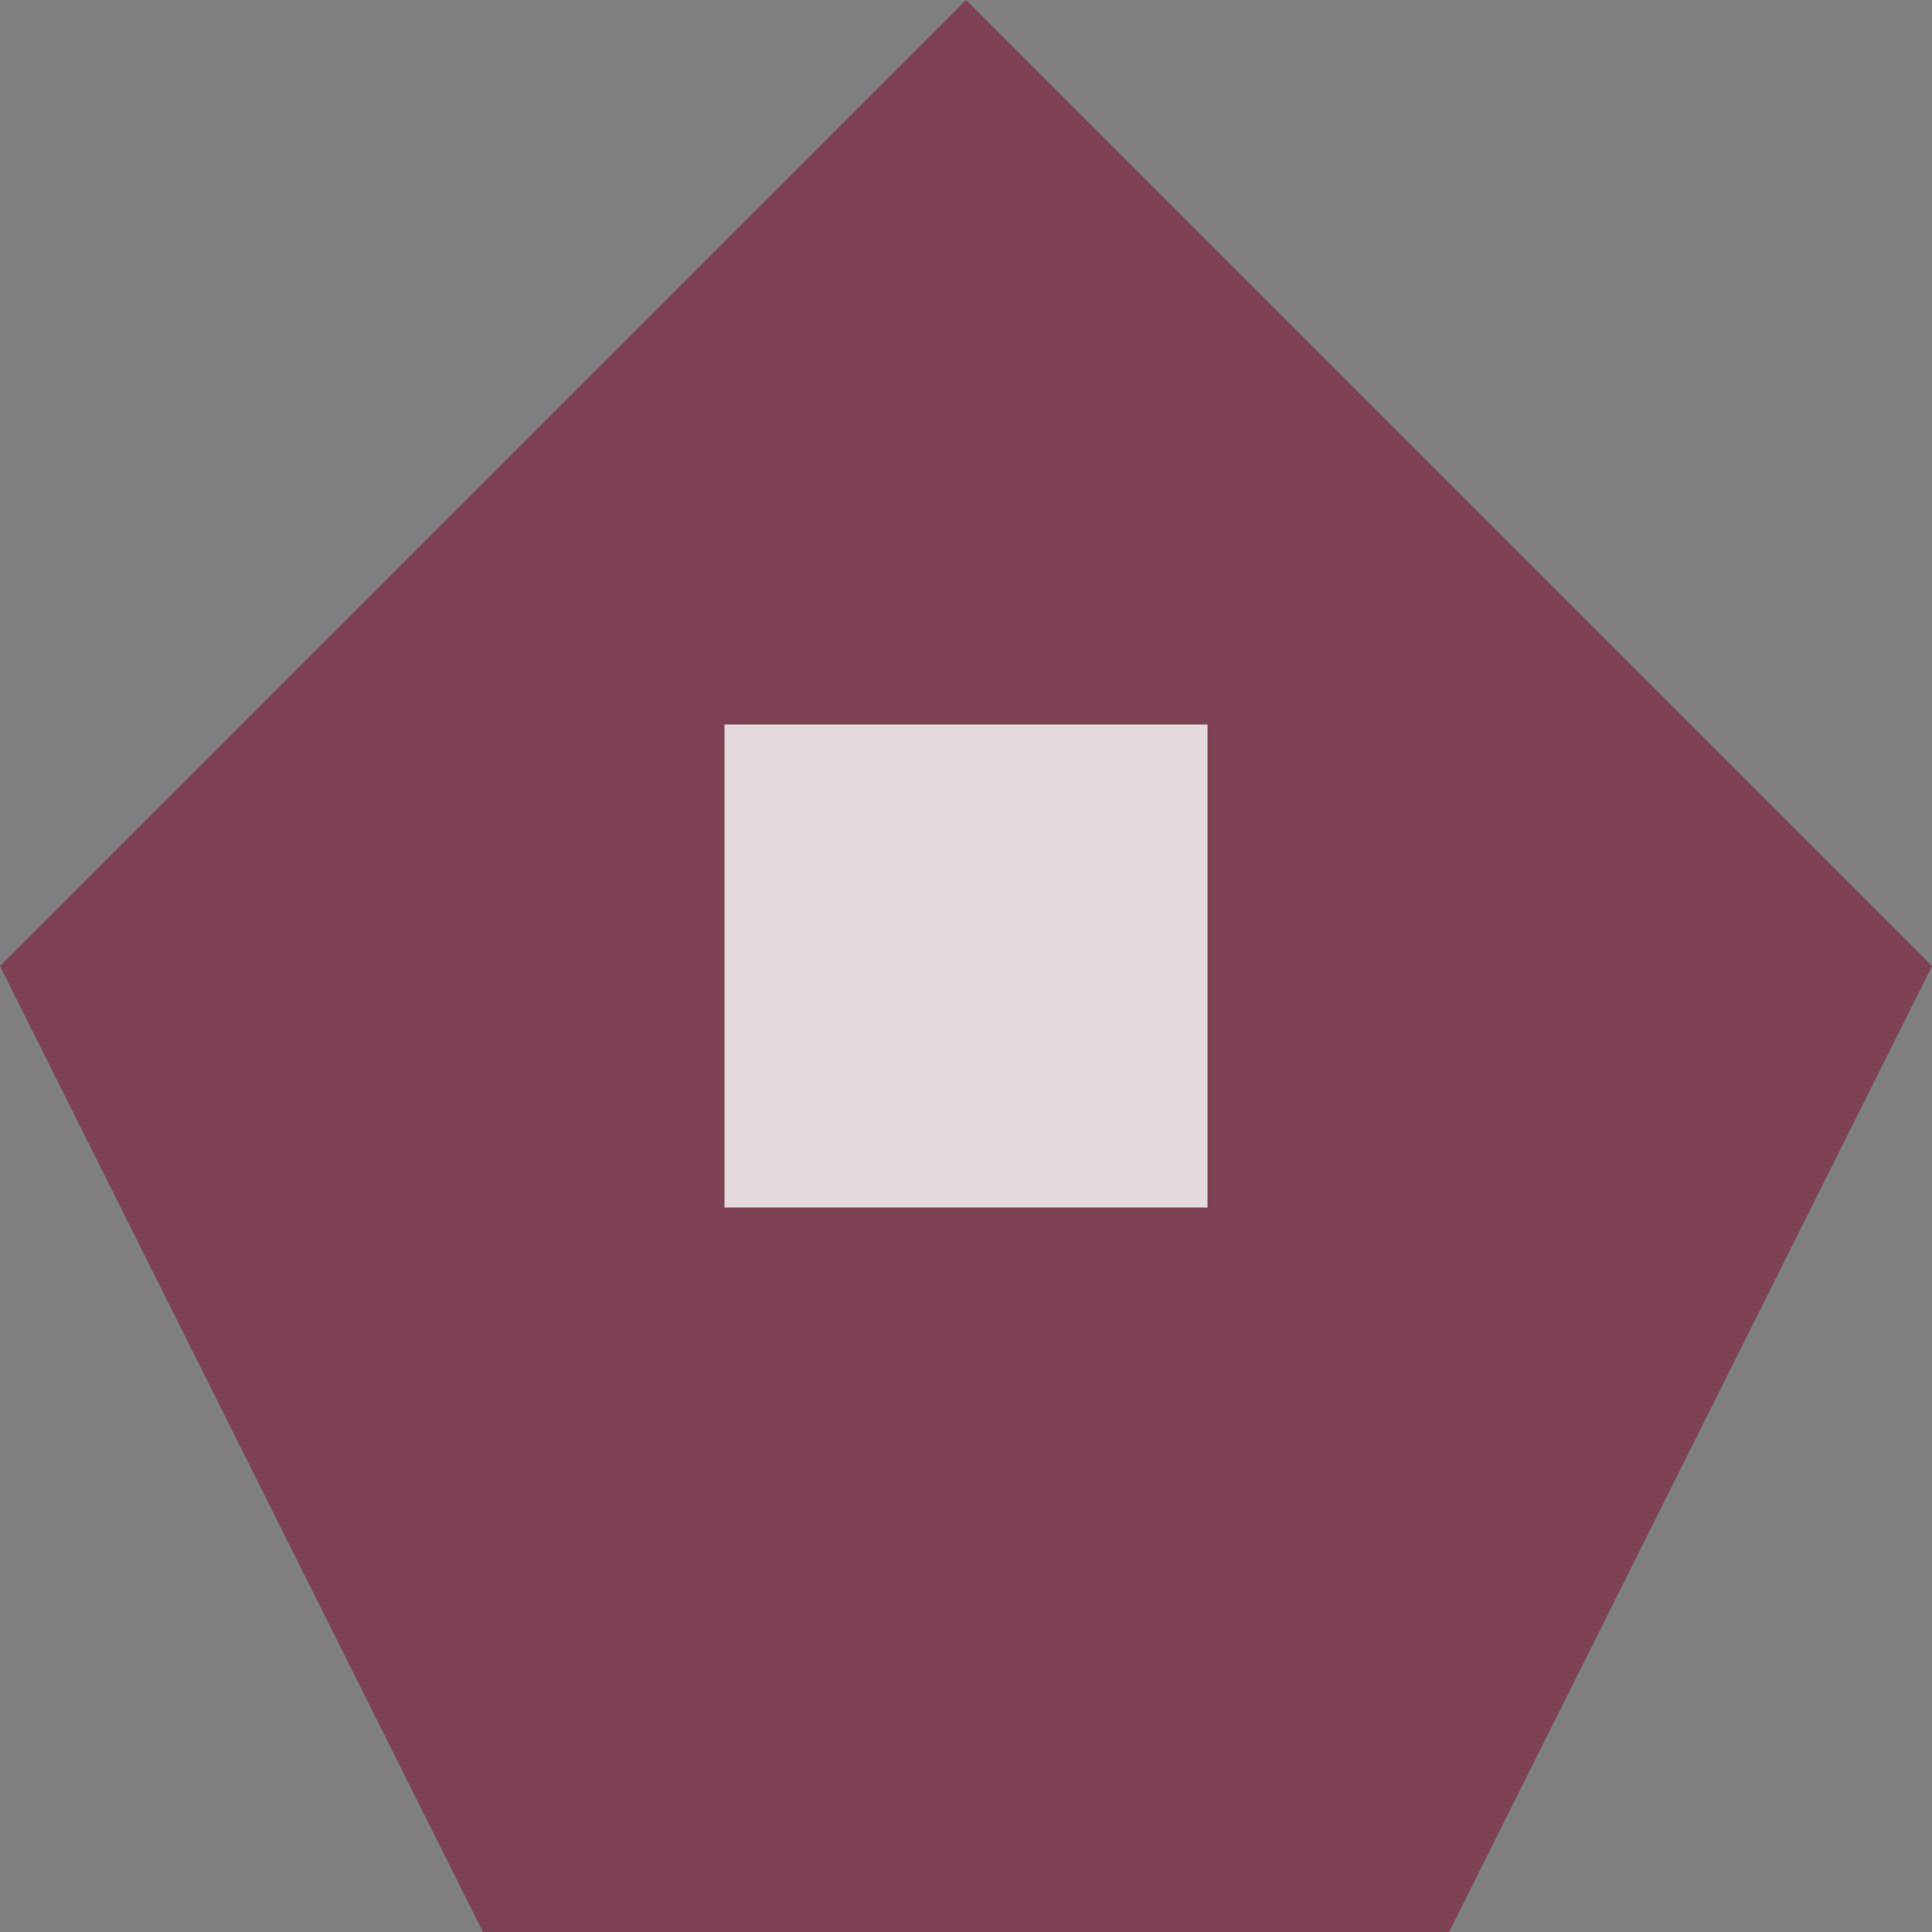 <svg width="40" height="40" xmlns="http://www.w3.org/2000/svg">
  <rect width="100%" height="100%" fill="#808080" stroke="none"/>
  <polygon points="20,0 40,20 30,40 10,40 0,20" fill="#7D1935" opacity="0.6"/>
  <rect x="15" y="15" width="10" height="10" fill="#FFFFFF" opacity="0.8"/>
</svg>
